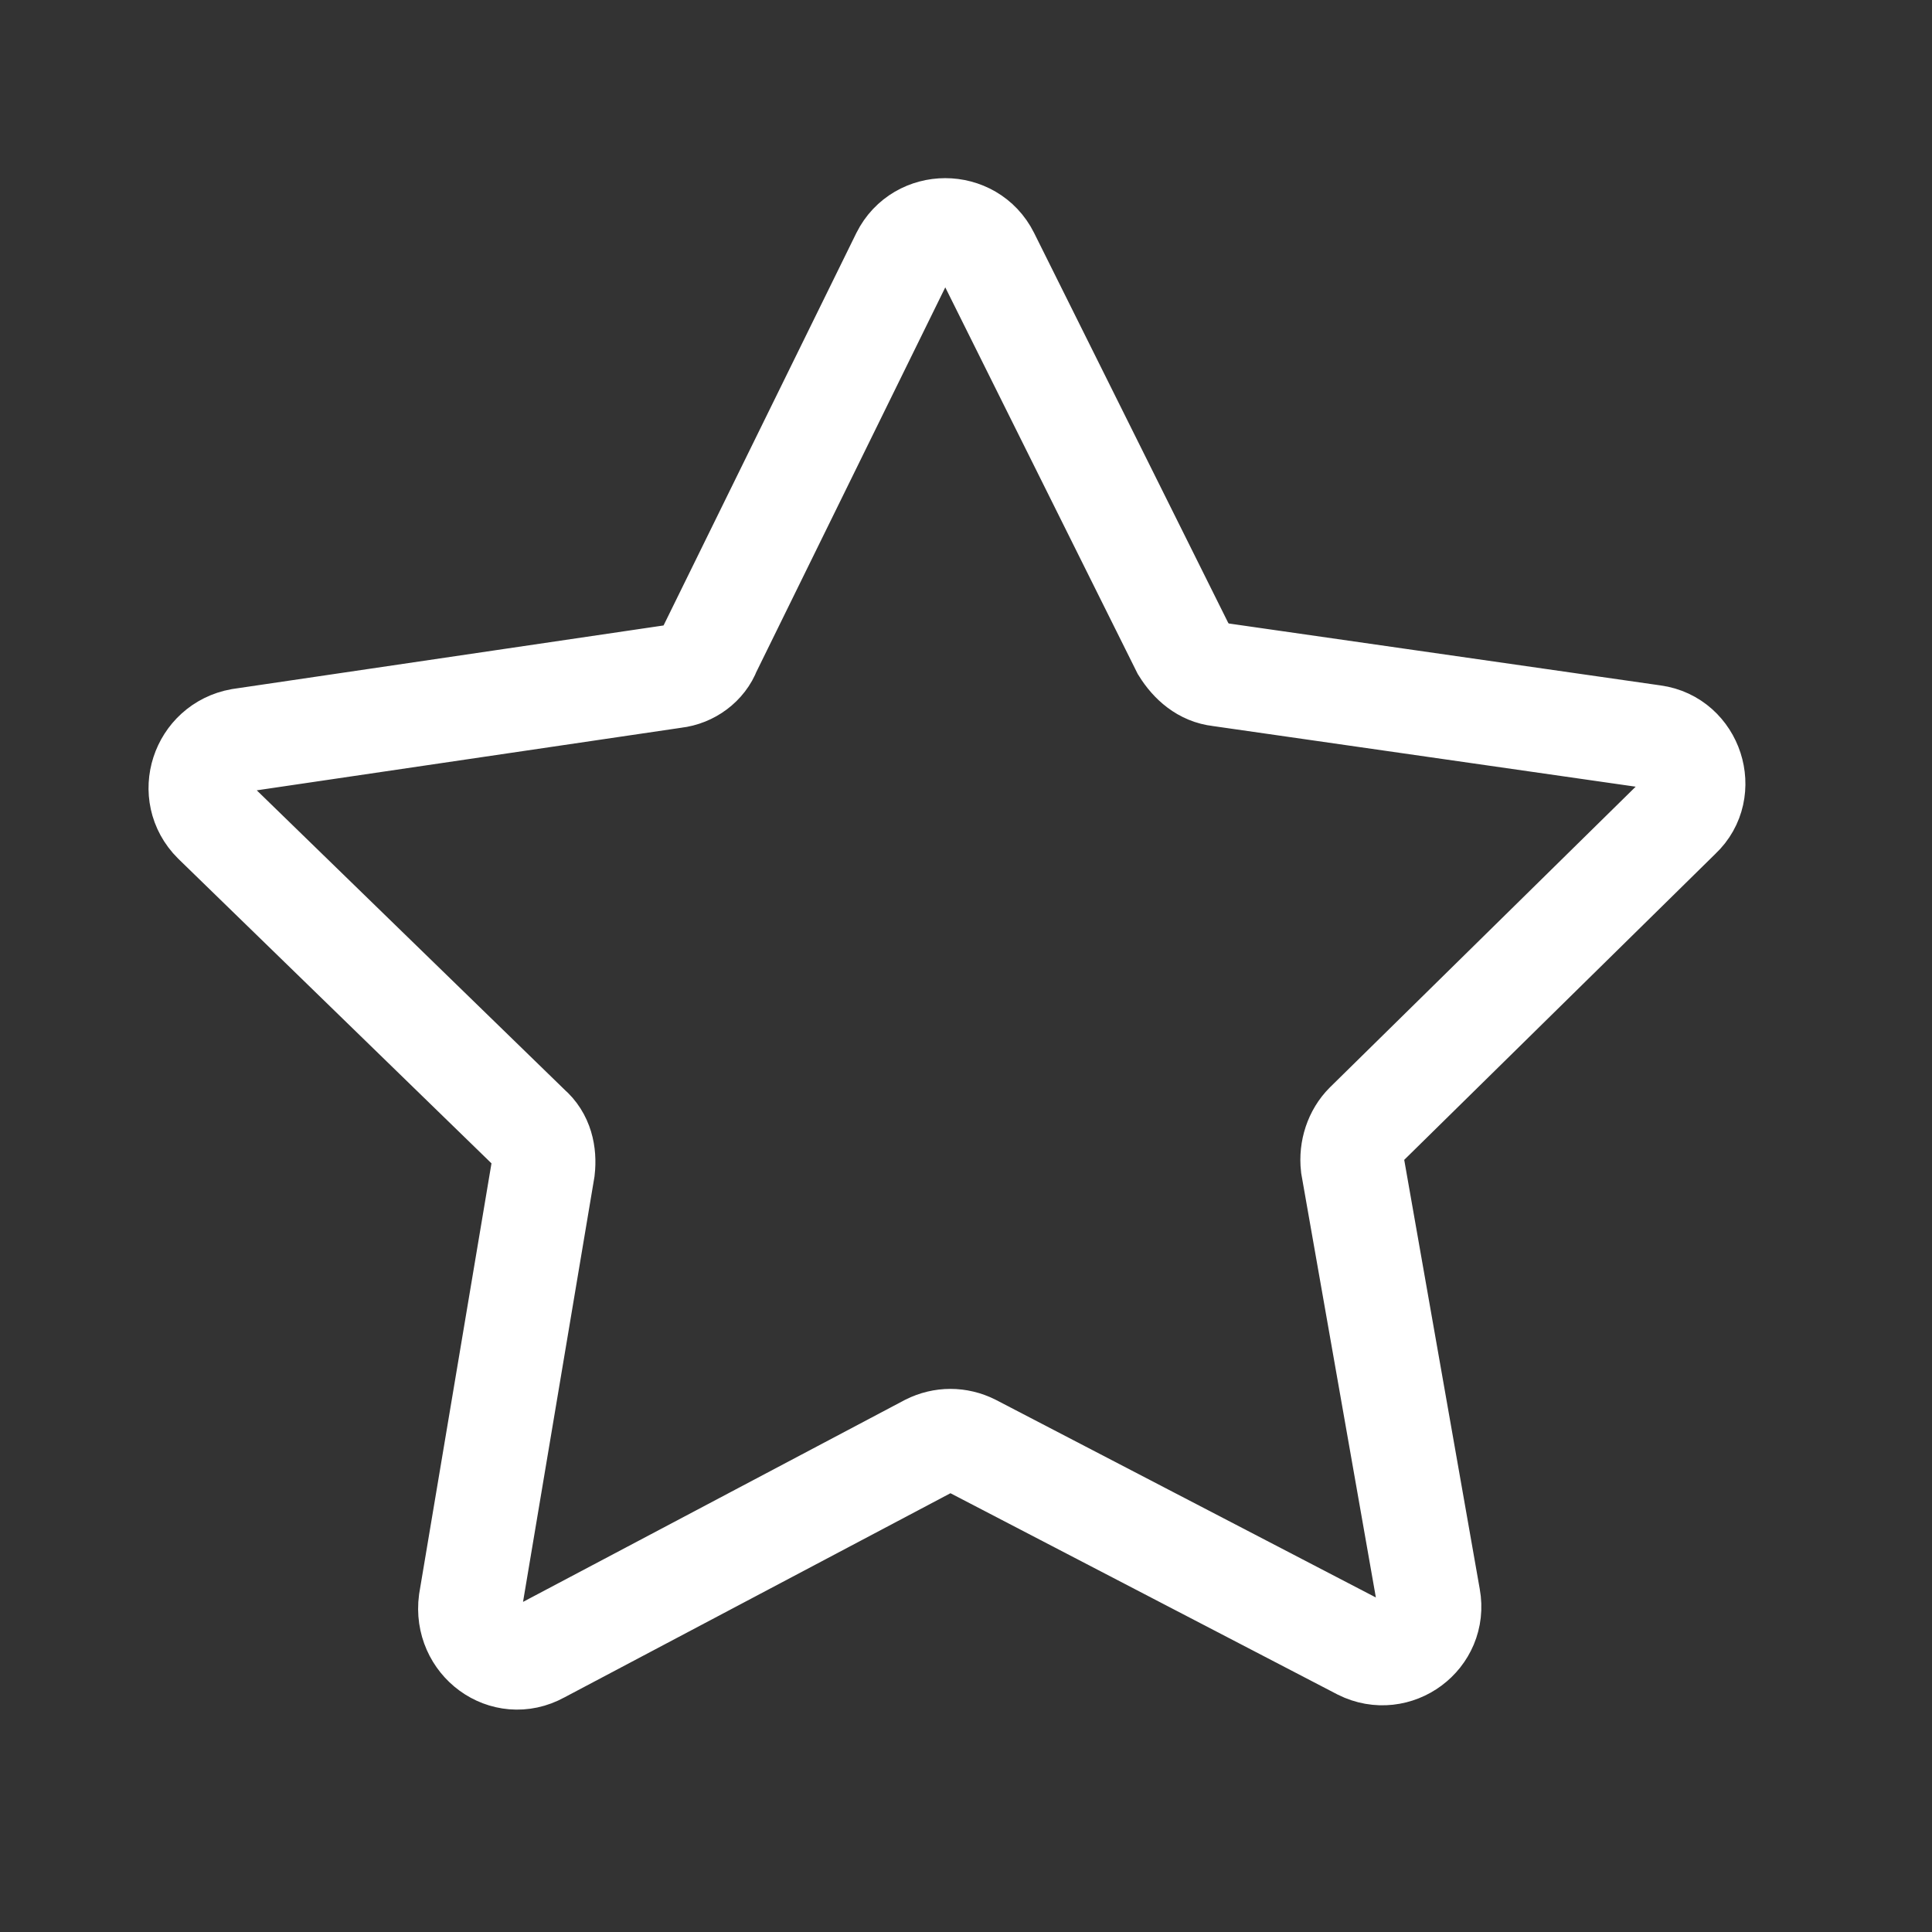 <?xml version="1.0" encoding="utf-8"?>
<!-- Generator: Adobe Illustrator 21.1.0, SVG Export Plug-In . SVG Version: 6.00 Build 0)  -->
<svg version="1.1" id="Layer_1" xmlns="http://www.w3.org/2000/svg" xmlns:xlink="http://www.w3.org/1999/xlink" x="0px" y="0px"
	 viewBox="0 0 111.7 111.7" style="enable-background:new 0 0 111.7 111.7;" xml:space="preserve">
<rect x="0" y="0" width="111.7" height="111.7" fill="#333333" stroke="none"/>
<style type="text/css">
	.st0{fill:none;stroke:#FFFFFF;stroke-width:6;stroke-miterlimit:10;}
	.st1{display:none;}
</style>
<g id="color_combos">
</g>
<g id="type_hierarchies">
</g>
<g id="logos">
</g>
<g id="Iconography">
	<path class="st0" d="M70.5,39l25.1,3.6c2.2,0.3,3.1,3.1,1.5,4.6L79,65c-0.6,0.6-0.9,1.5-0.8,2.4l4.4,25c0.4,2.2-1.9,3.9-3.9,2.9
		L56.2,83.6c-0.8-0.4-1.7-0.4-2.5,0L31.2,95.5c-2,1.1-4.3-0.6-4-2.9l4.2-25c0.1-0.9-0.1-1.8-0.8-2.4L12.4,47.5
		c-1.6-1.6-0.7-4.3,1.5-4.7L39,39.1c0.9-0.1,1.7-0.7,2-1.5l11.2-22.8c1-2,3.9-2,4.9,0l11.3,22.7C68.9,38.3,69.6,38.9,70.5,39z"/>
</g>
<g id="logo_x5F_sketch" class="st1">
</g>
<g id="logo">
</g>
<g id="logo_x5F_gridding">
</g>
<g id="Layer_9">
</g>
<g id="text_x2F_labels">
</g>
</svg>
